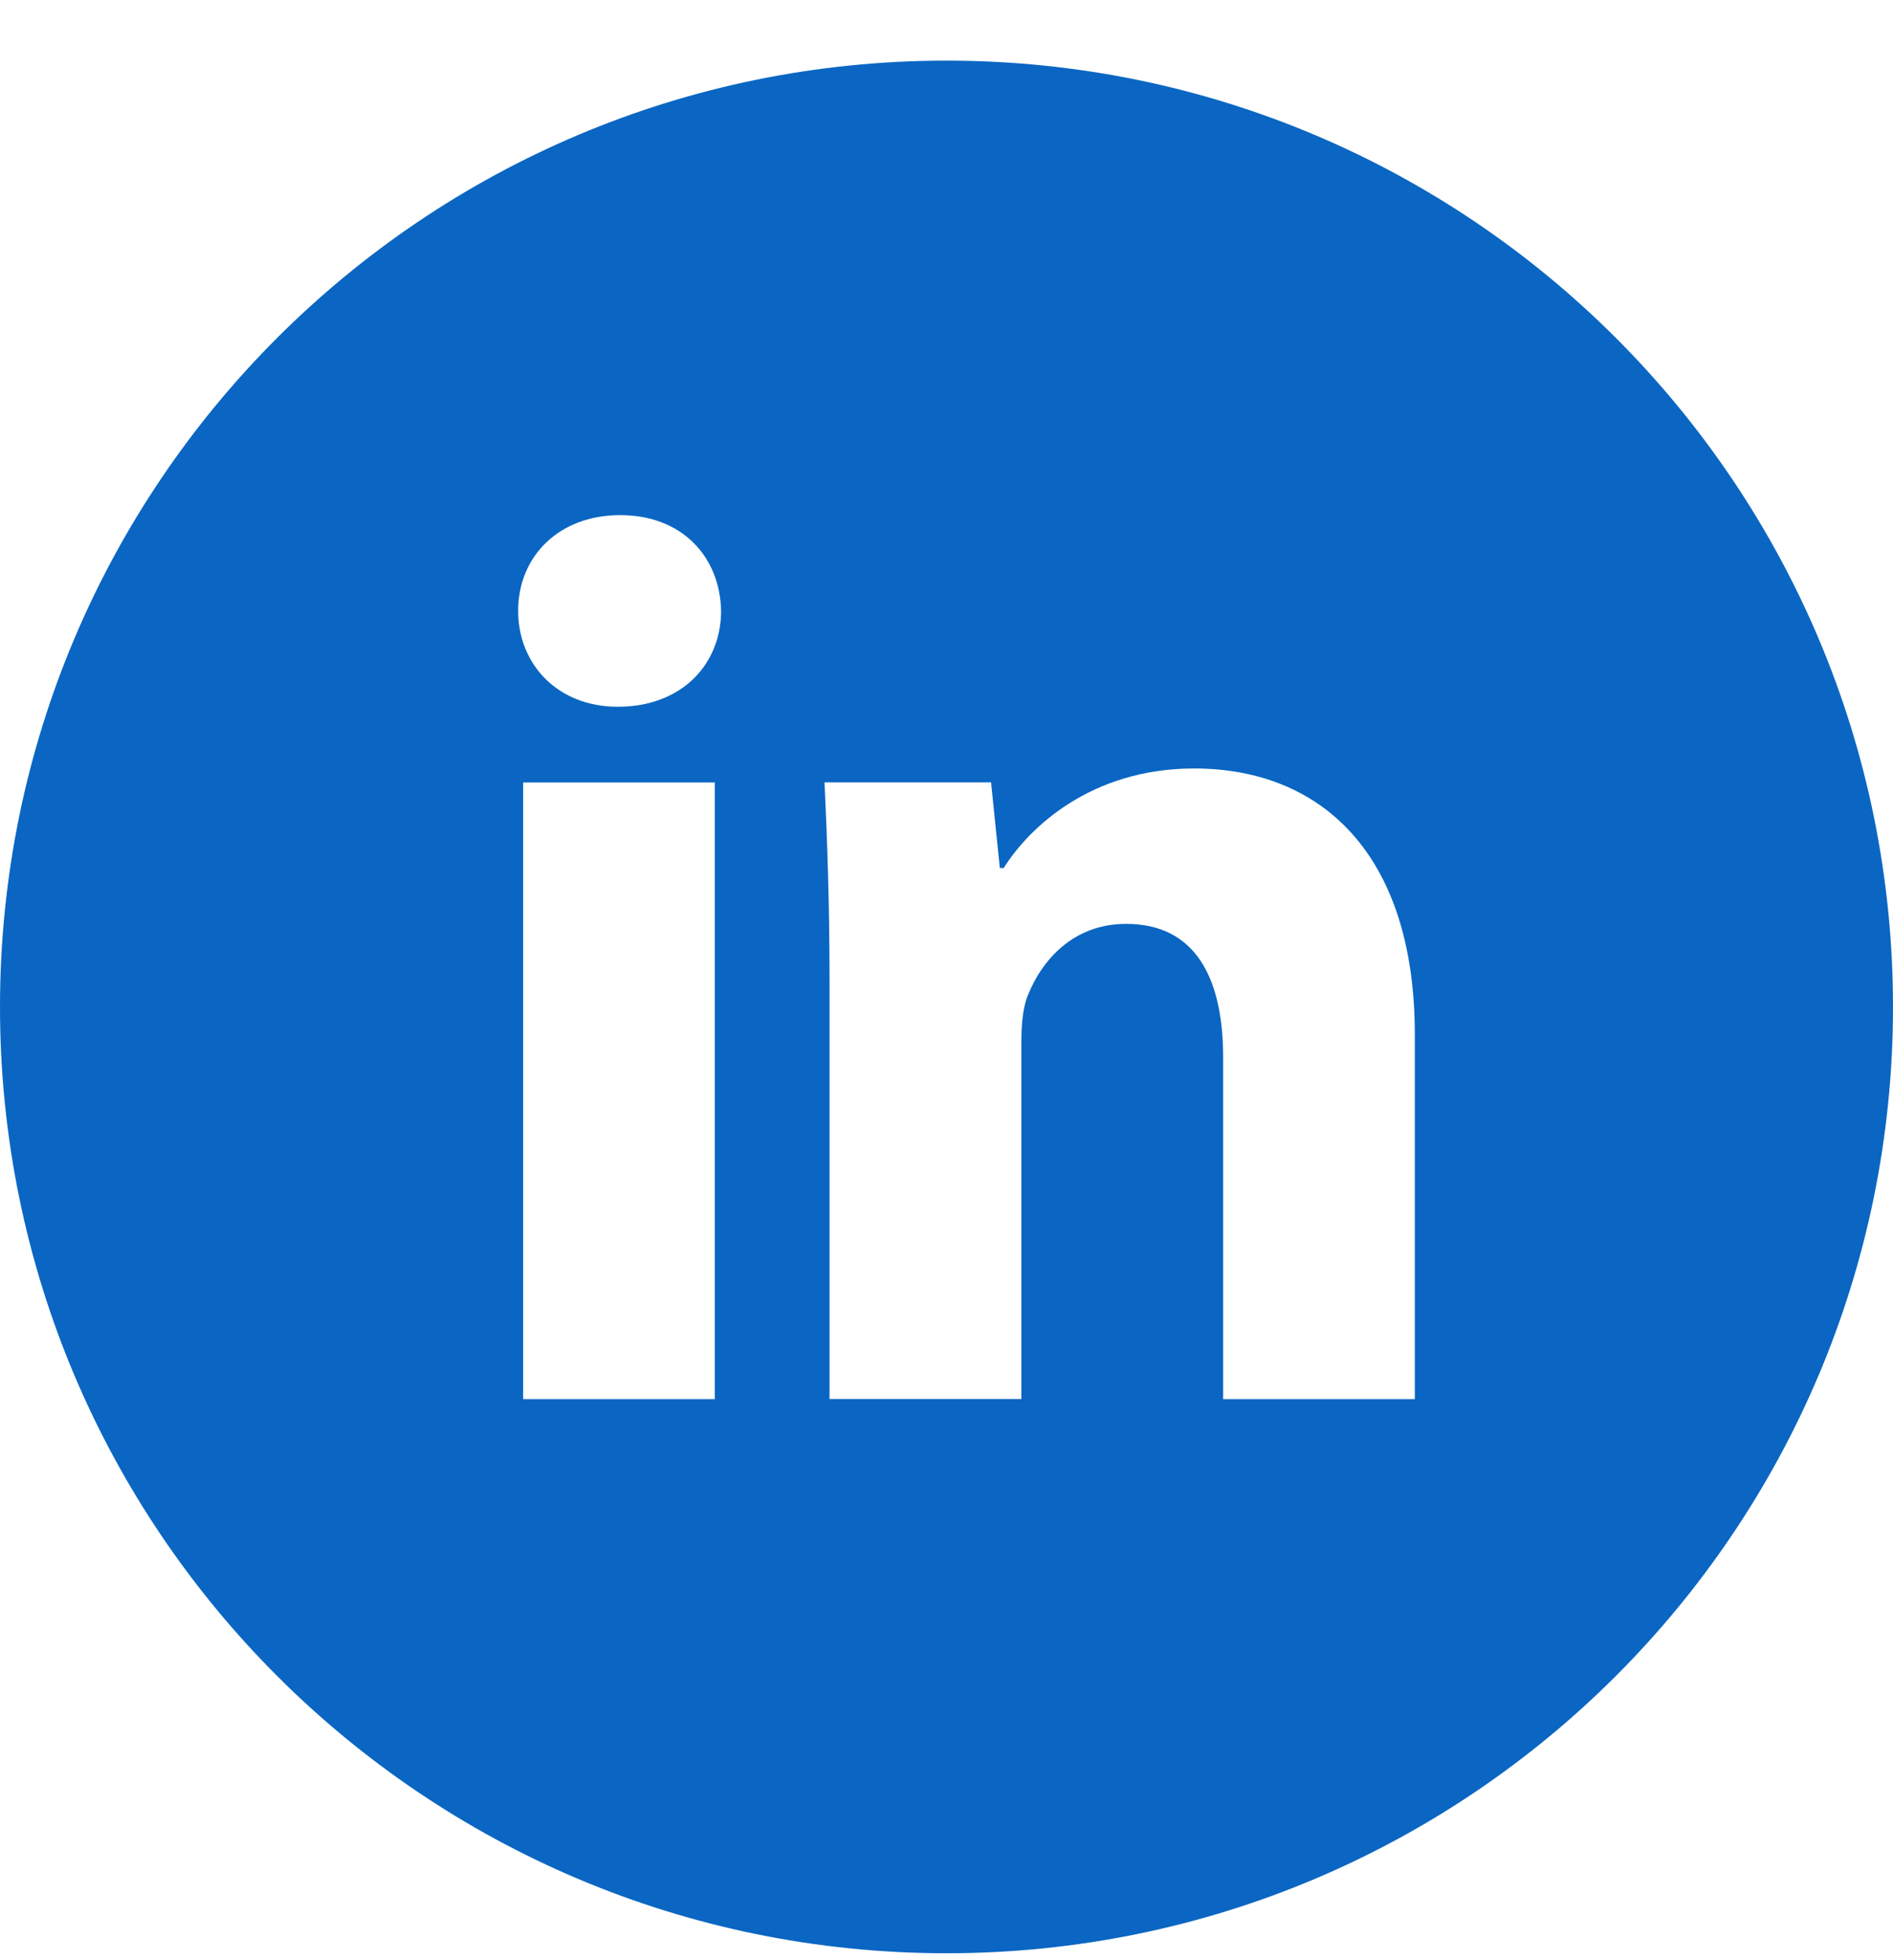 <svg width="28" height="29" viewBox="0 0 28 29" fill="none" xmlns="http://www.w3.org/2000/svg">
<path d="M14 0.897C6.268 0.897 0 7.165 0 14.897C0 22.629 6.268 28.897 14 28.897C21.732 28.897 28 22.629 28 14.897C28 7.165 21.732 0.897 14 0.897ZM10.573 20.7H7.738V11.576H10.573V20.7ZM9.138 10.456C8.242 10.456 7.664 9.822 7.664 9.037C7.664 8.237 8.26 7.621 9.174 7.621C10.089 7.621 10.649 8.237 10.666 9.037C10.666 9.822 10.089 10.456 9.138 10.456ZM20.927 20.7H18.092V15.644C18.092 14.467 17.681 13.668 16.656 13.668C15.873 13.668 15.407 14.209 15.202 14.729C15.126 14.915 15.107 15.177 15.107 15.438V20.698H12.27V14.486C12.27 13.347 12.234 12.395 12.196 11.575H14.659L14.789 12.842H14.846C15.219 12.247 16.134 11.369 17.663 11.369C19.529 11.369 20.927 12.619 20.927 15.305V20.7Z" fill="#0A66C2"/>
</svg>
